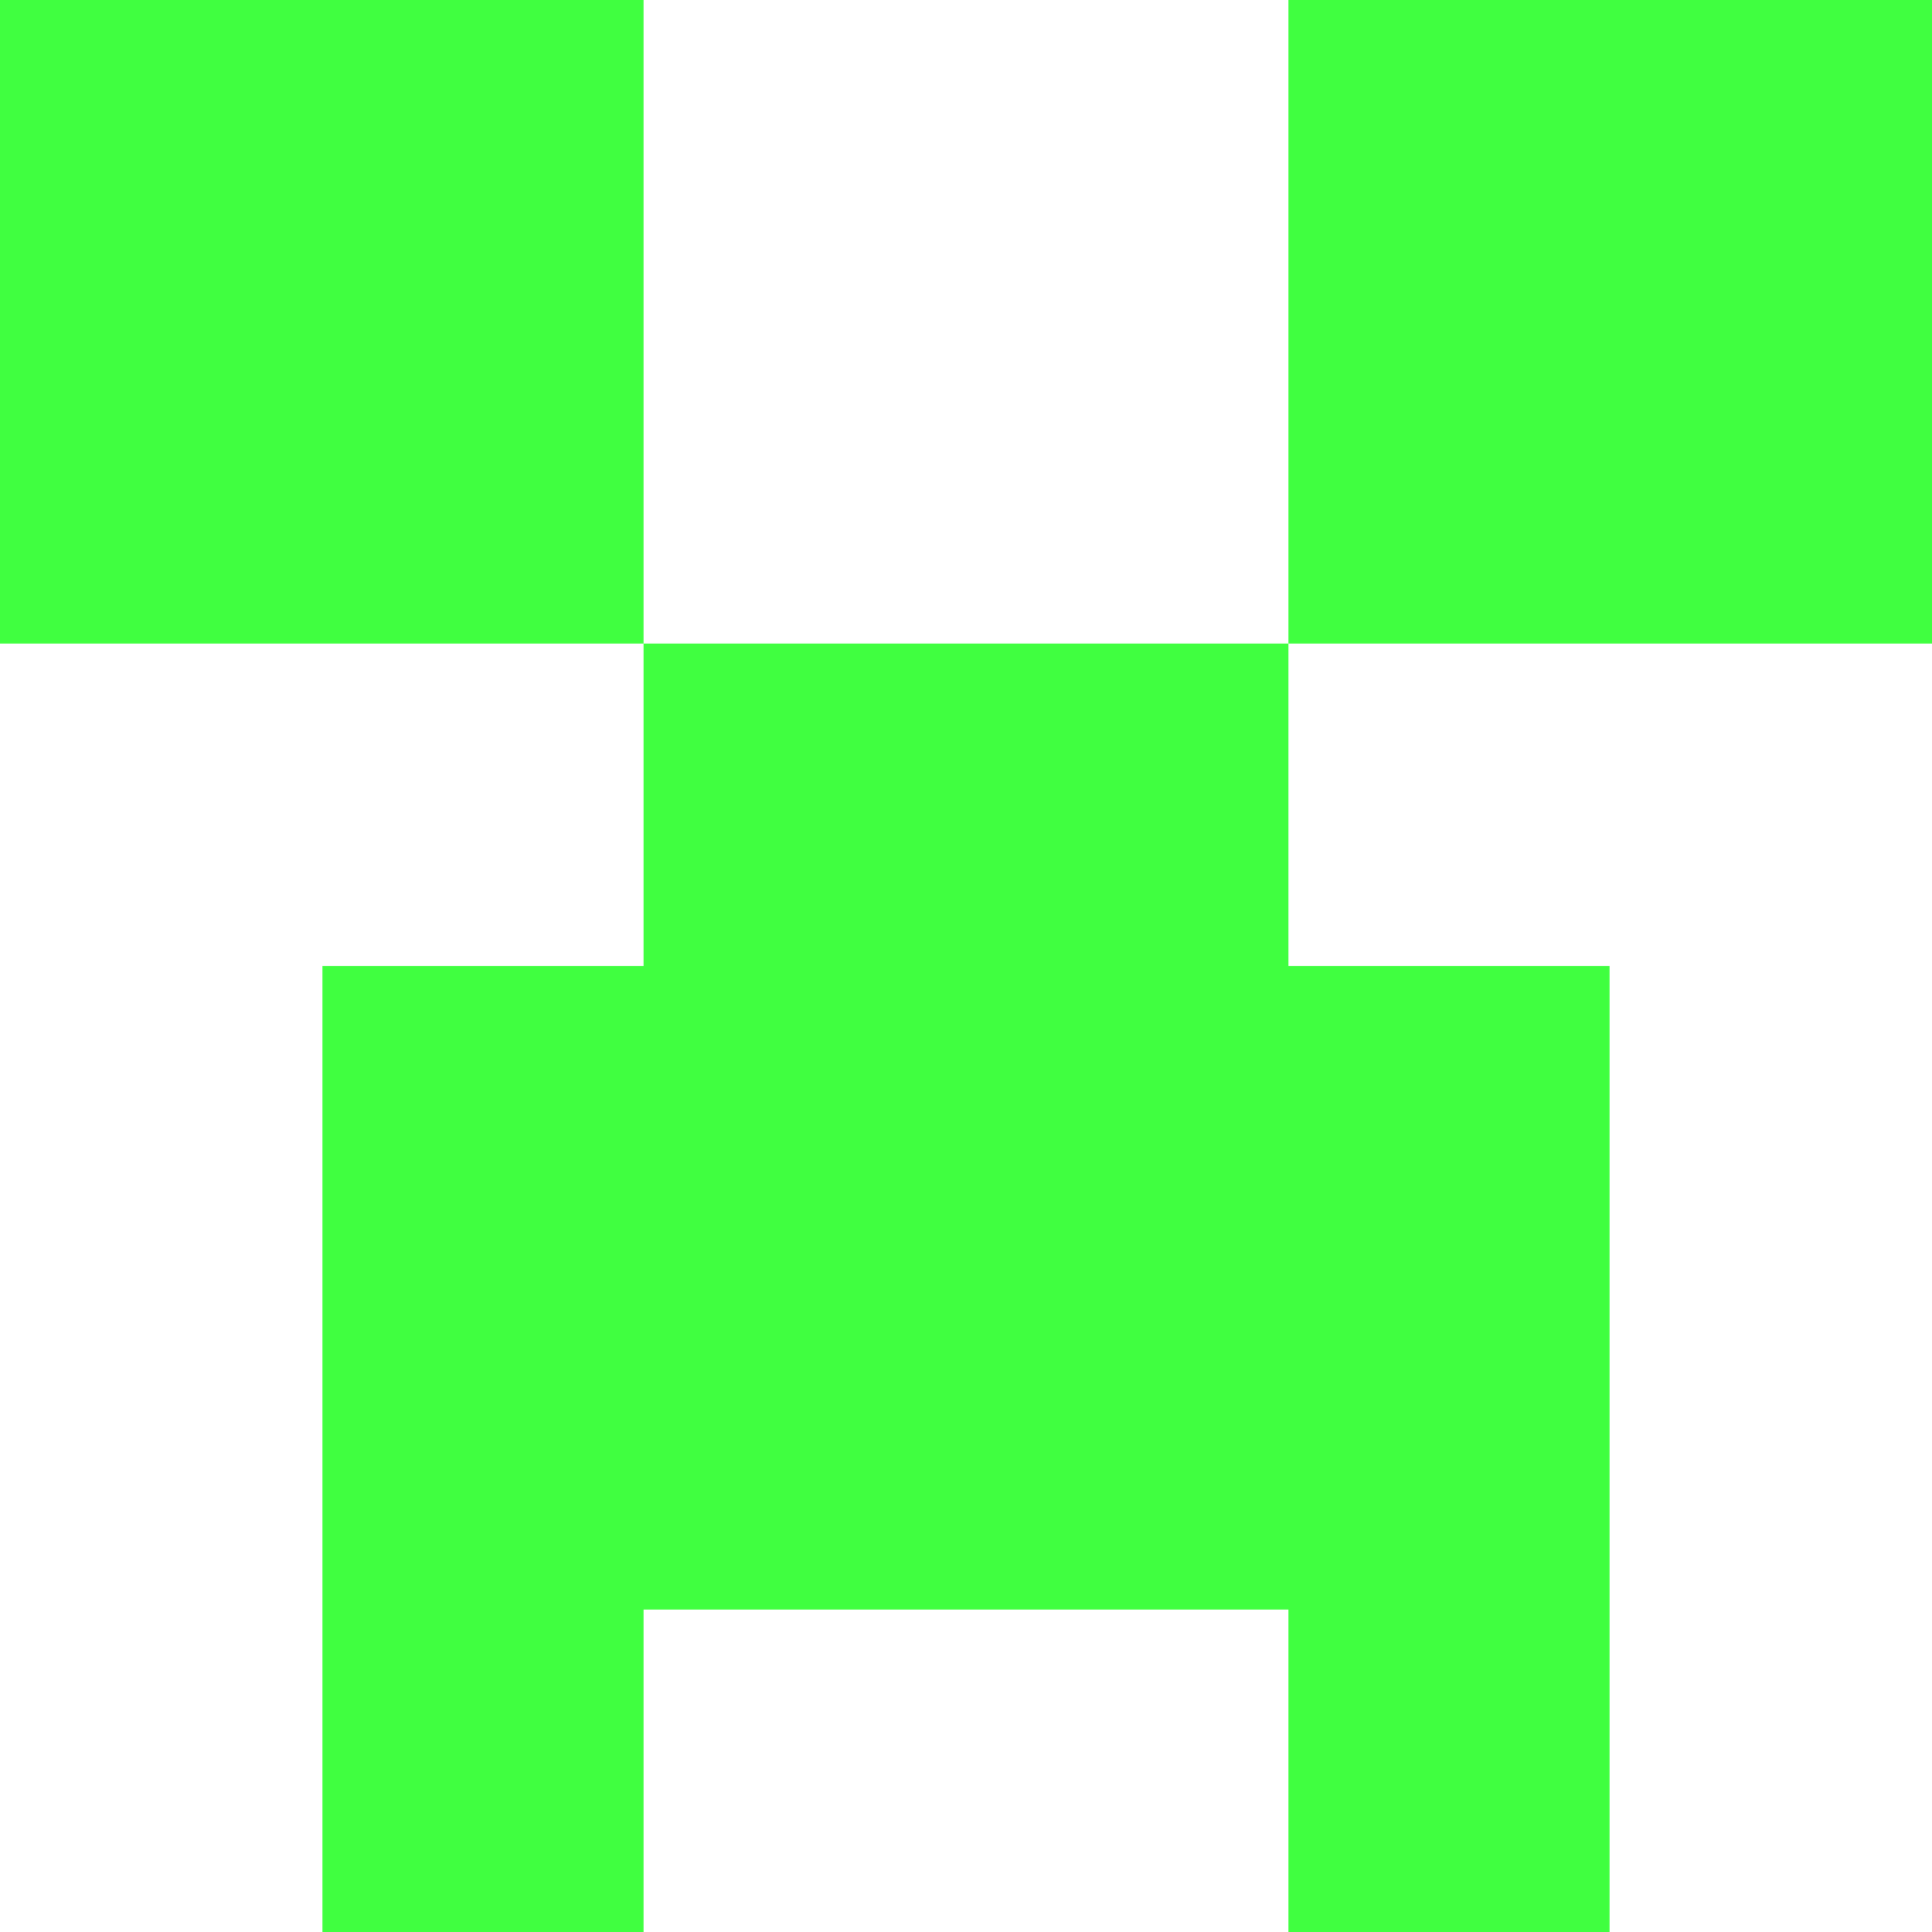 <svg xmlns="http://www.w3.org/2000/svg" viewBox="0 0 16 16"><path fill="#40ff40" d="M0 0h5.33v5.33H0zm10.67 0H16v5.33h-5.33z"/><path fill="#40ff40" fill-rule="evenodd" d="M5.33 5.33V8H2.67v8h2.66v-2.67h5.34V16h2.66V8h-2.66V5.33z"/></svg>